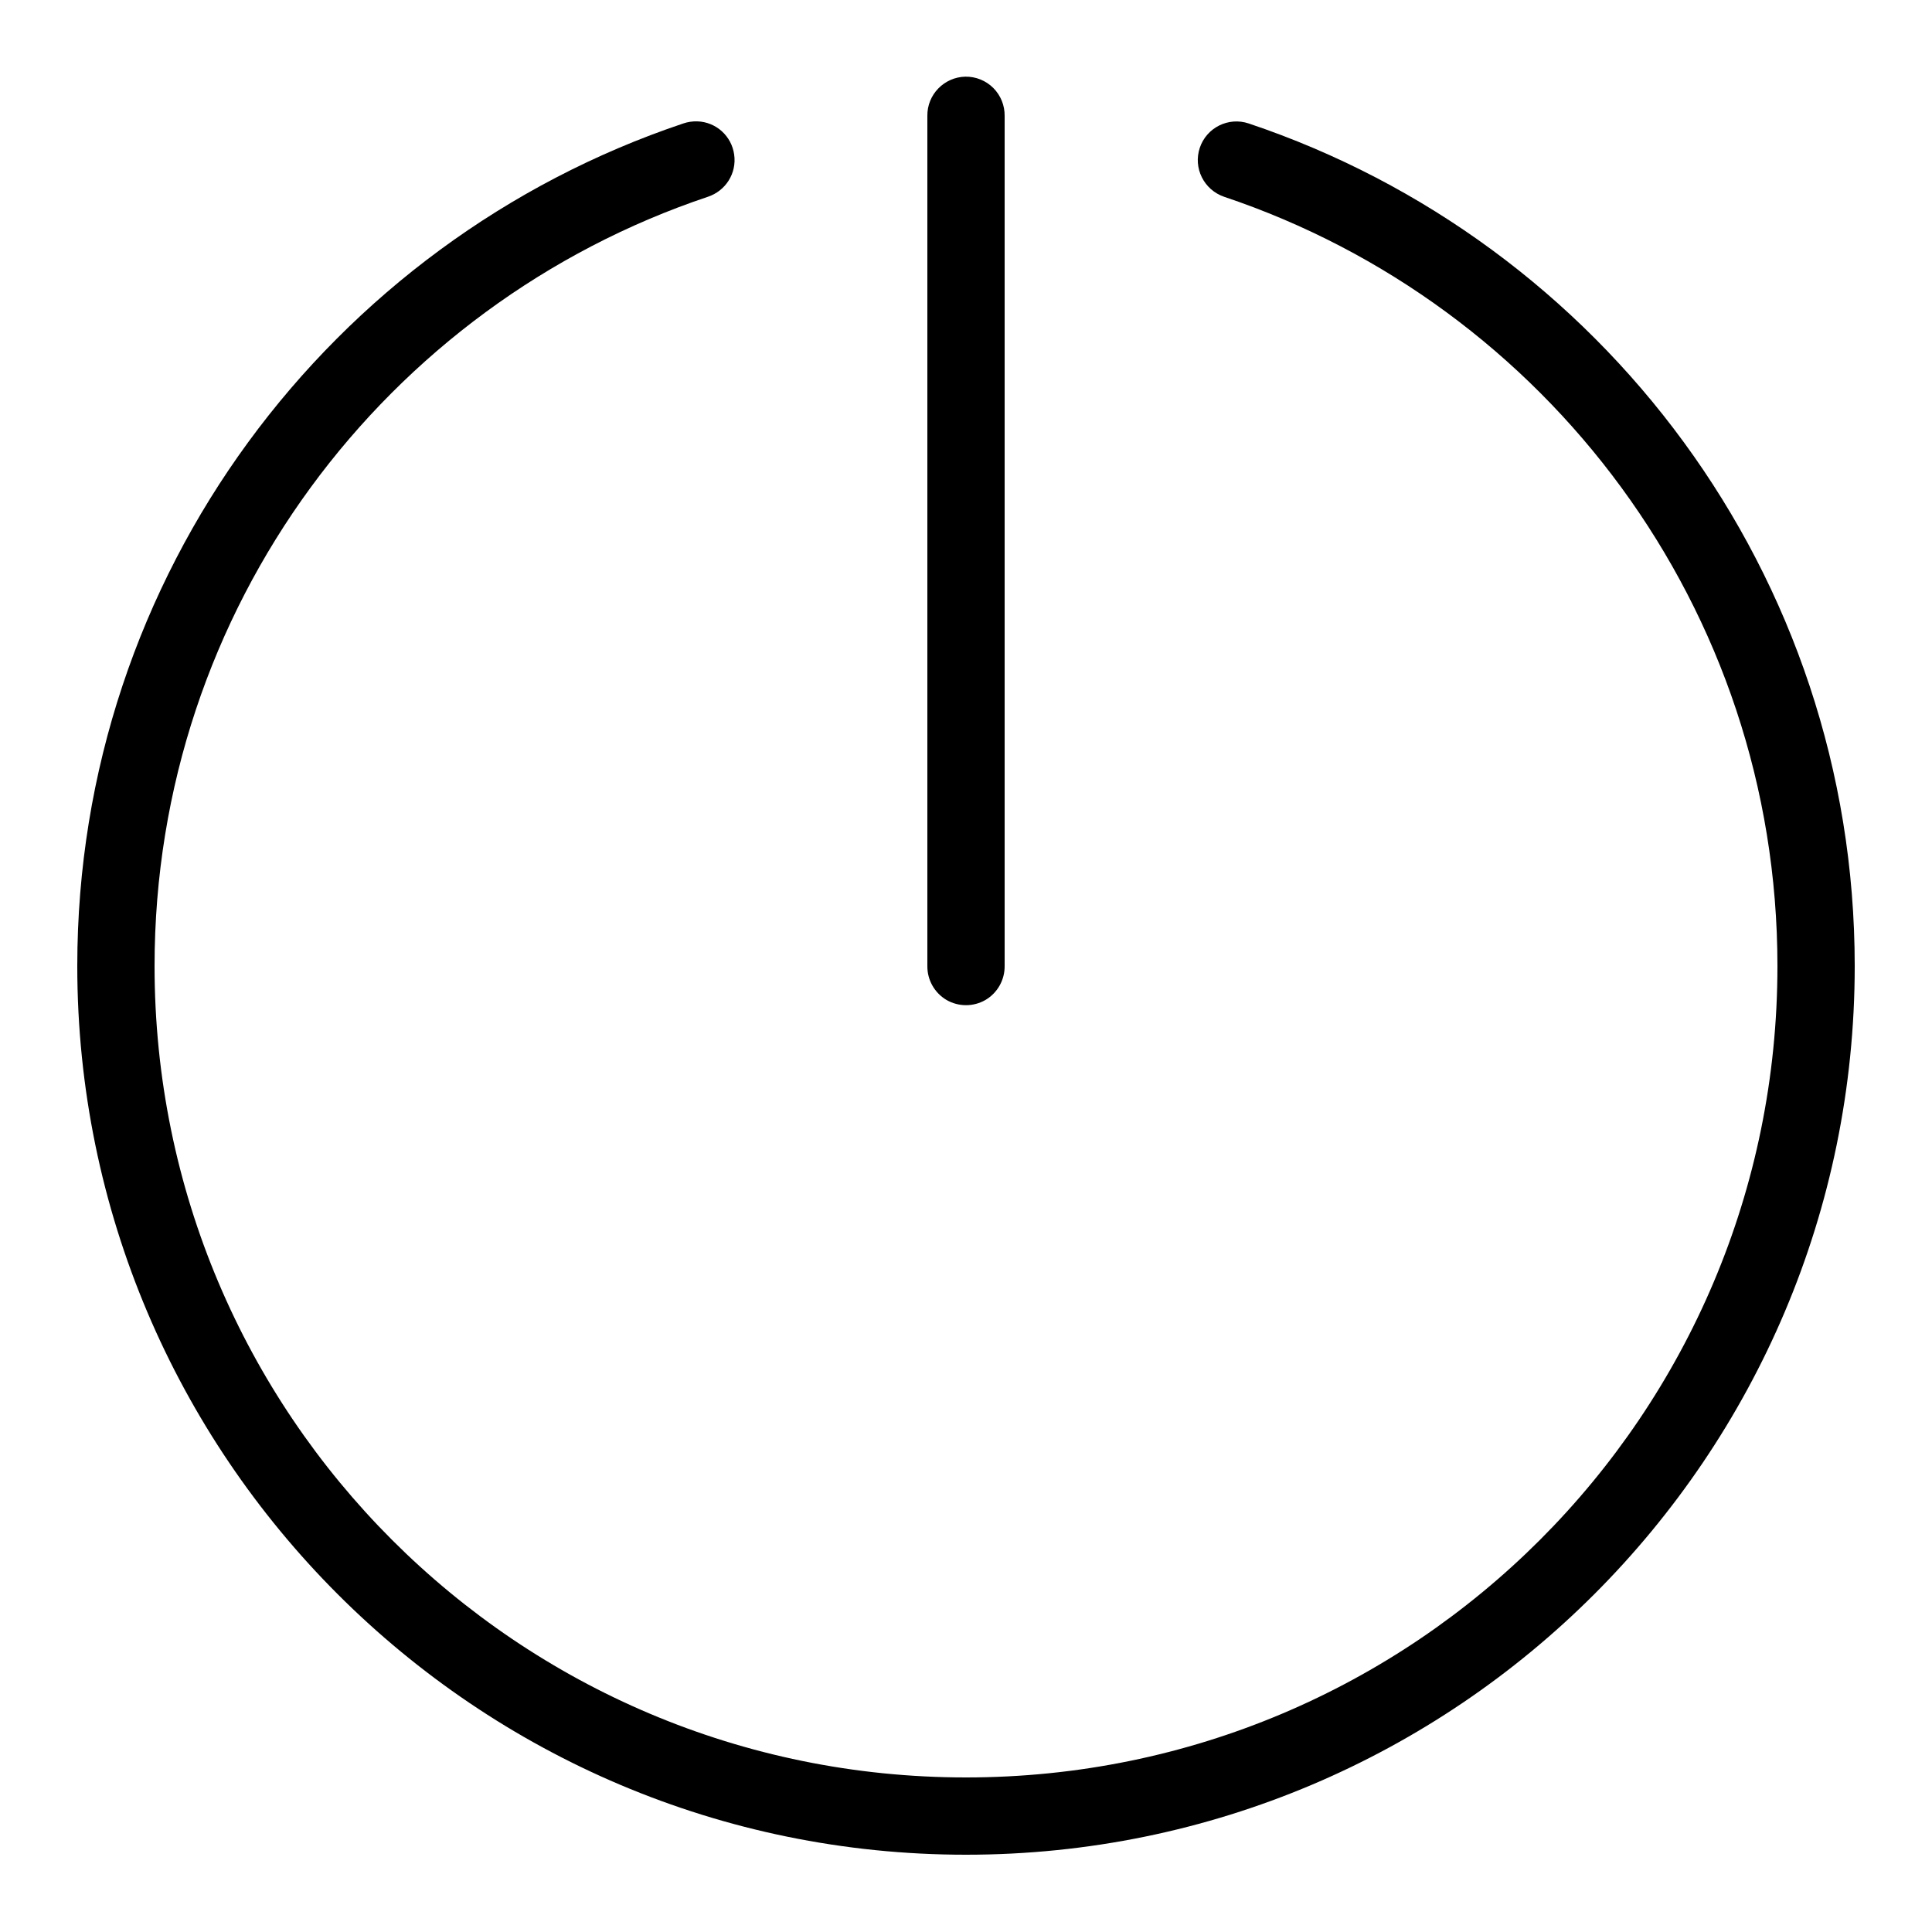 <svg xmlns="http://www.w3.org/2000/svg"  viewBox="0 0 50 50" width="50px" height="50px"><path d="M 24.984 1.984 C 24.434 1.996 23.992 2.449 24 3 L 24 25 C 23.996 25.359 24.184 25.695 24.496 25.879 C 24.809 26.059 25.191 26.059 25.504 25.879 C 25.816 25.695 26.004 25.359 26 25 L 26 3 C 26.004 2.73 25.898 2.469 25.707 2.277 C 25.516 2.086 25.254 1.98 24.984 1.984 Z M 18.047 3.141 C 17.922 3.137 17.797 3.156 17.684 3.195 C 8.566 6.254 2 14.867 2 25 C 2 37.691 12.309 48 25 48 C 37.691 48 48 37.691 48 25 C 48 14.867 41.434 6.254 32.316 3.195 C 31.793 3.02 31.227 3.301 31.051 3.824 C 30.875 4.348 31.156 4.914 31.684 5.094 C 40 7.883 46 15.73 46 25 C 46 36.609 36.609 46 25 46 C 13.391 46 4 36.609 4 25 C 4 15.73 10 7.883 18.316 5.094 C 18.781 4.941 19.07 4.484 19 4 C 18.934 3.52 18.531 3.156 18.047 3.141 Z"/></svg>